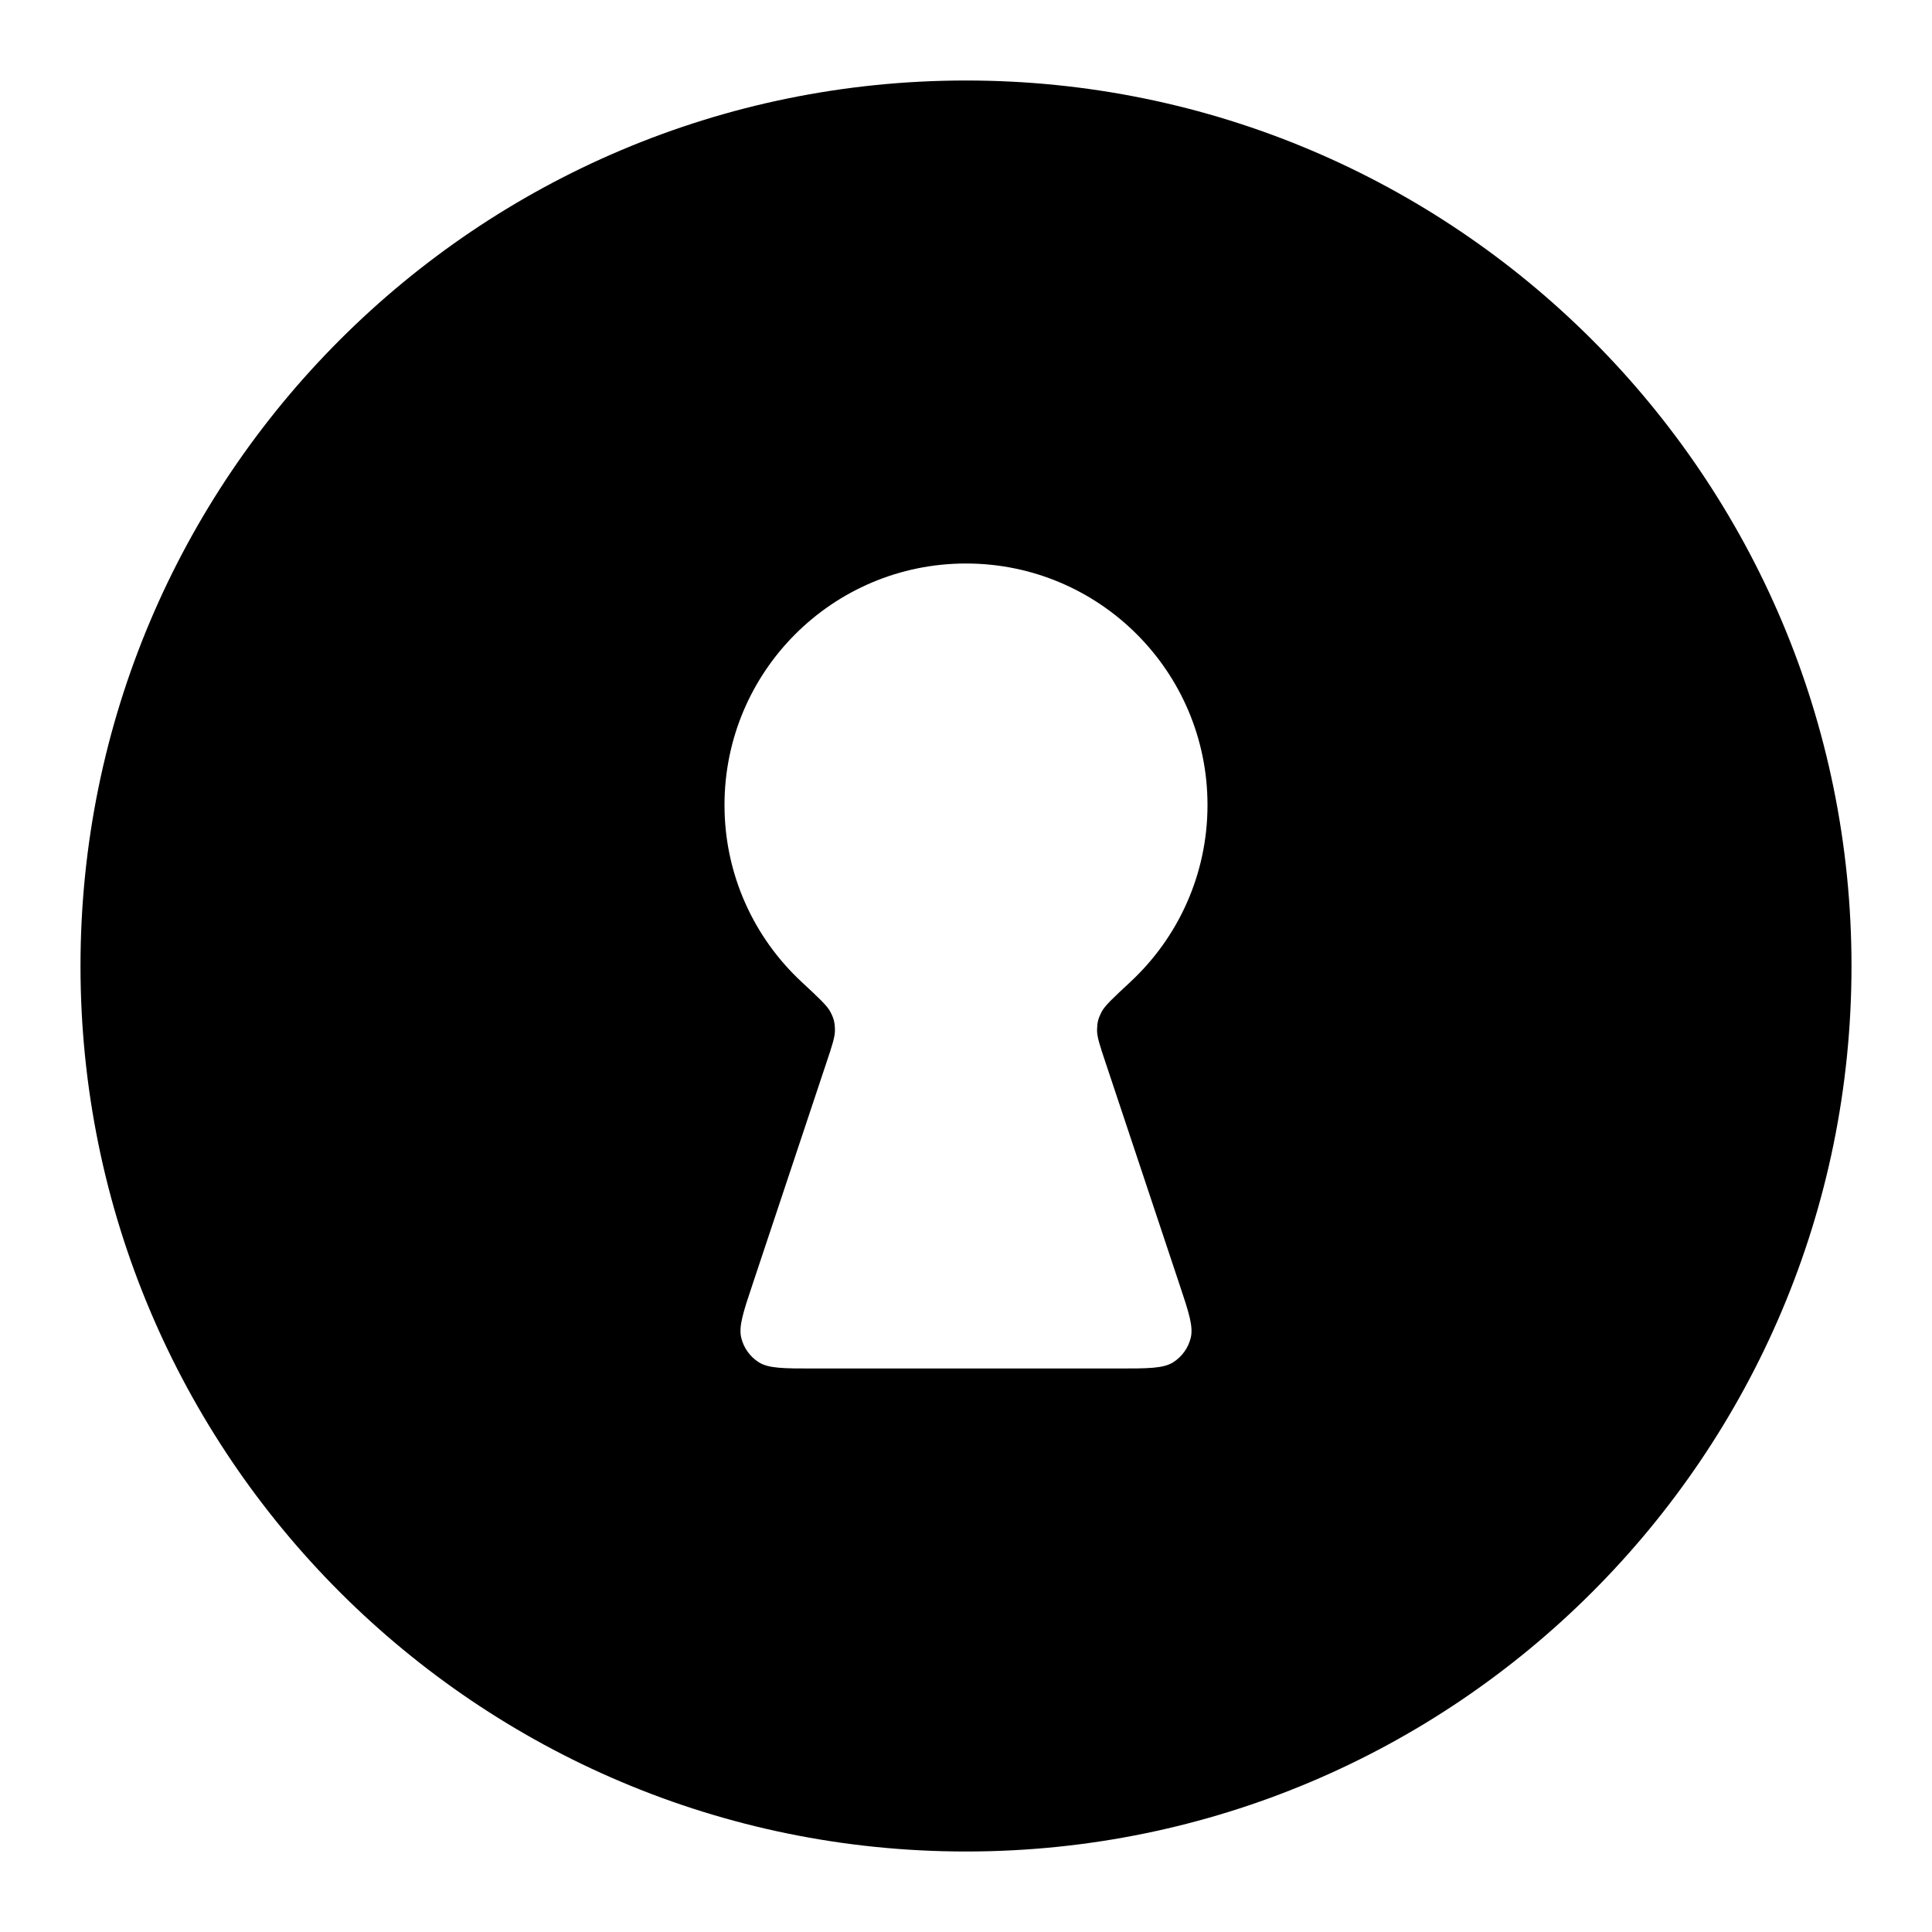 <svg width="24" height="24" viewBox="0 0 24 24" fill="none" xmlns="http://www.w3.org/2000/svg">
<path fill-rule="evenodd" clip-rule="evenodd" d="M12 1C5.925 1 1 5.925 1 12C1 18.075 5.925 23 12 23C18.075 23 23 18.075 23 12C23 5.925 18.075 1 12 1ZM13.628 12.791C13.626 12.877 13.661 12.983 13.732 13.195L14.649 15.947C14.768 16.302 14.827 16.48 14.791 16.622C14.76 16.746 14.683 16.853 14.575 16.922C14.452 17 14.265 17 13.89 17H10.11C9.735 17 9.548 17 9.425 16.922C9.317 16.853 9.24 16.746 9.209 16.622C9.173 16.48 9.232 16.302 9.351 15.947L10.268 13.195C10.339 12.983 10.374 12.877 10.372 12.791C10.37 12.7 10.358 12.652 10.316 12.571C10.277 12.494 10.17 12.395 9.957 12.197C9.368 11.649 9 10.867 9 10C9 8.343 10.343 7 12 7C13.657 7 15 8.343 15 10C15 10.867 14.632 11.649 14.043 12.197C13.83 12.395 13.723 12.494 13.684 12.571C13.642 12.652 13.63 12.7 13.628 12.791Z" fill="currentColor"/>
</svg>
